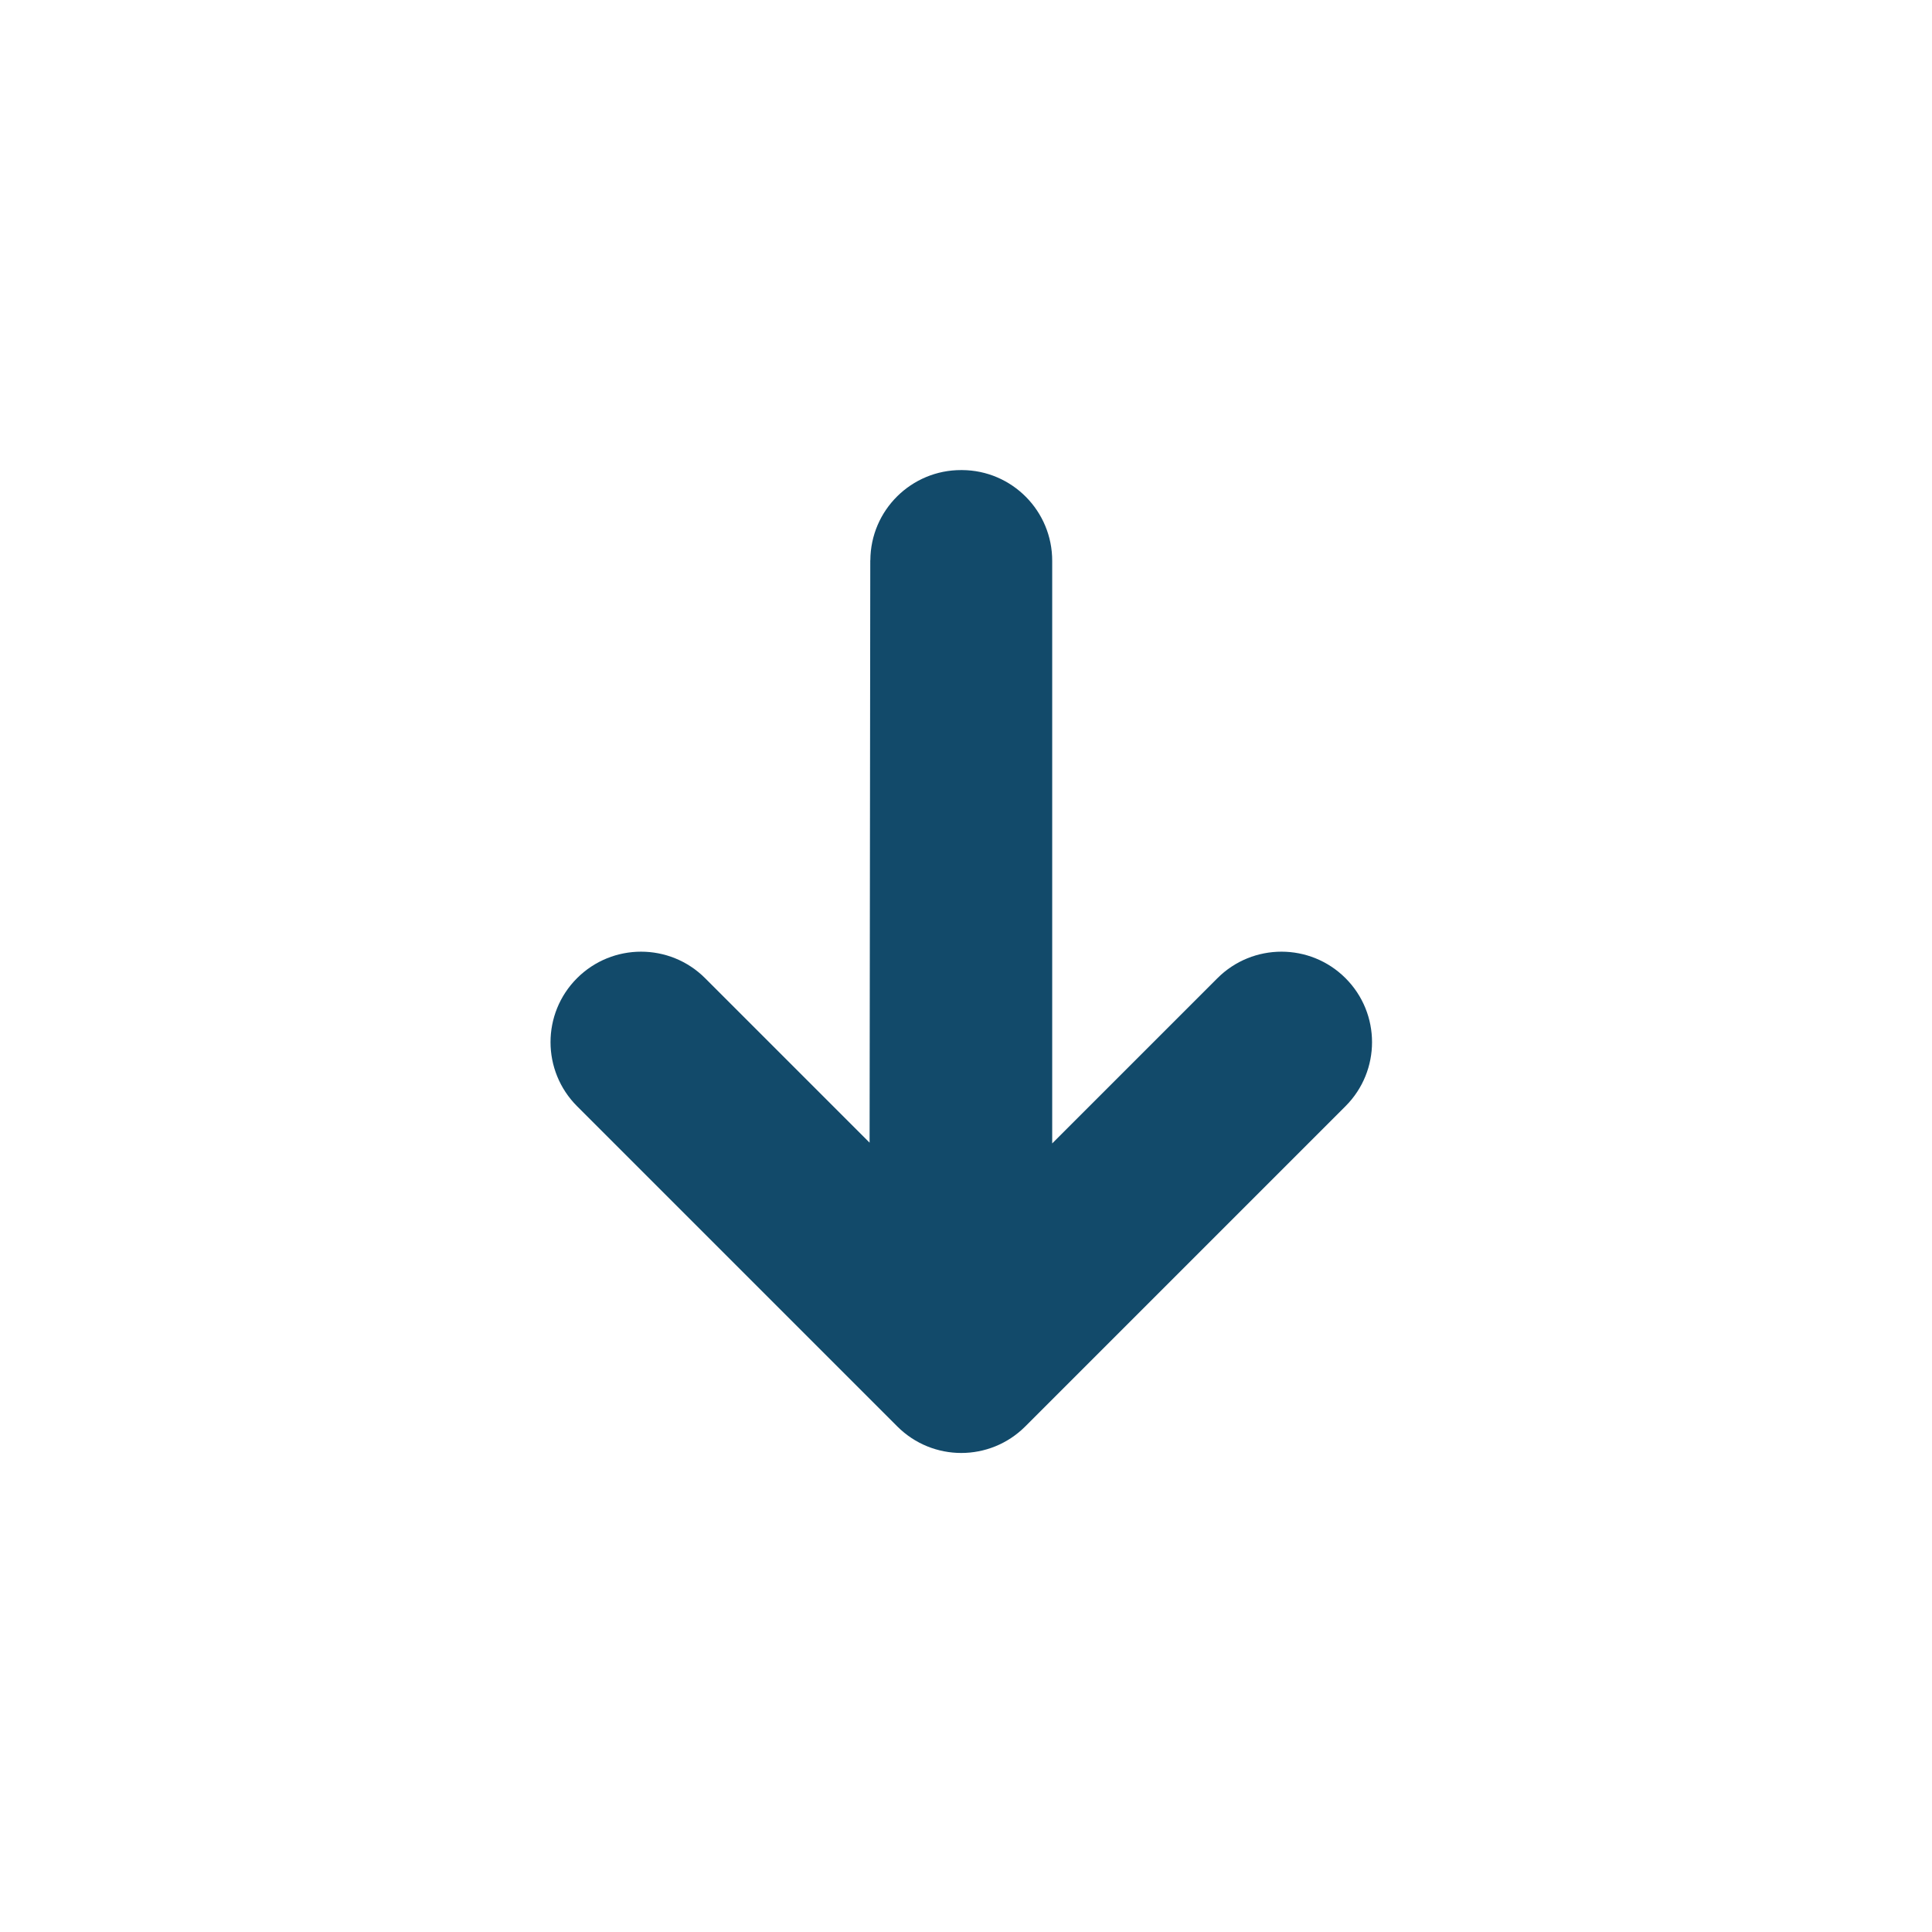 <svg xmlns="http://www.w3.org/2000/svg" width="18" height="18" viewBox="0 0 18 18">
    <g fill="none" fill-rule="evenodd">
        <g fill="#124A6A">
            <g>
                <g>
                    <g>
                        <g>
                            <g>
                                <path d="M10.999 5.714L7.157 9.547V7.38c0-.466-.378-.844-.844-.844-.466 0-.843.378-.843.844v4.219c0 .466.377.843.843.843h4.22c.465 0 .843-.377.843-.843 0-.466-.378-.844-.844-.844H8.355l3.837-3.837c.33-.328.333-.862.005-1.193l-.005-.005c-.328-.33-.862-.333-1.193-.005z" transform="translate(-433 -221) translate(85 132) translate(0 23) translate(174 60) translate(168) translate(6 6) rotate(-45 8.956 8.956)"/>
                            </g>
                        </g>
                    </g>
                </g>
            </g>
        </g>
    </g>
</svg>

